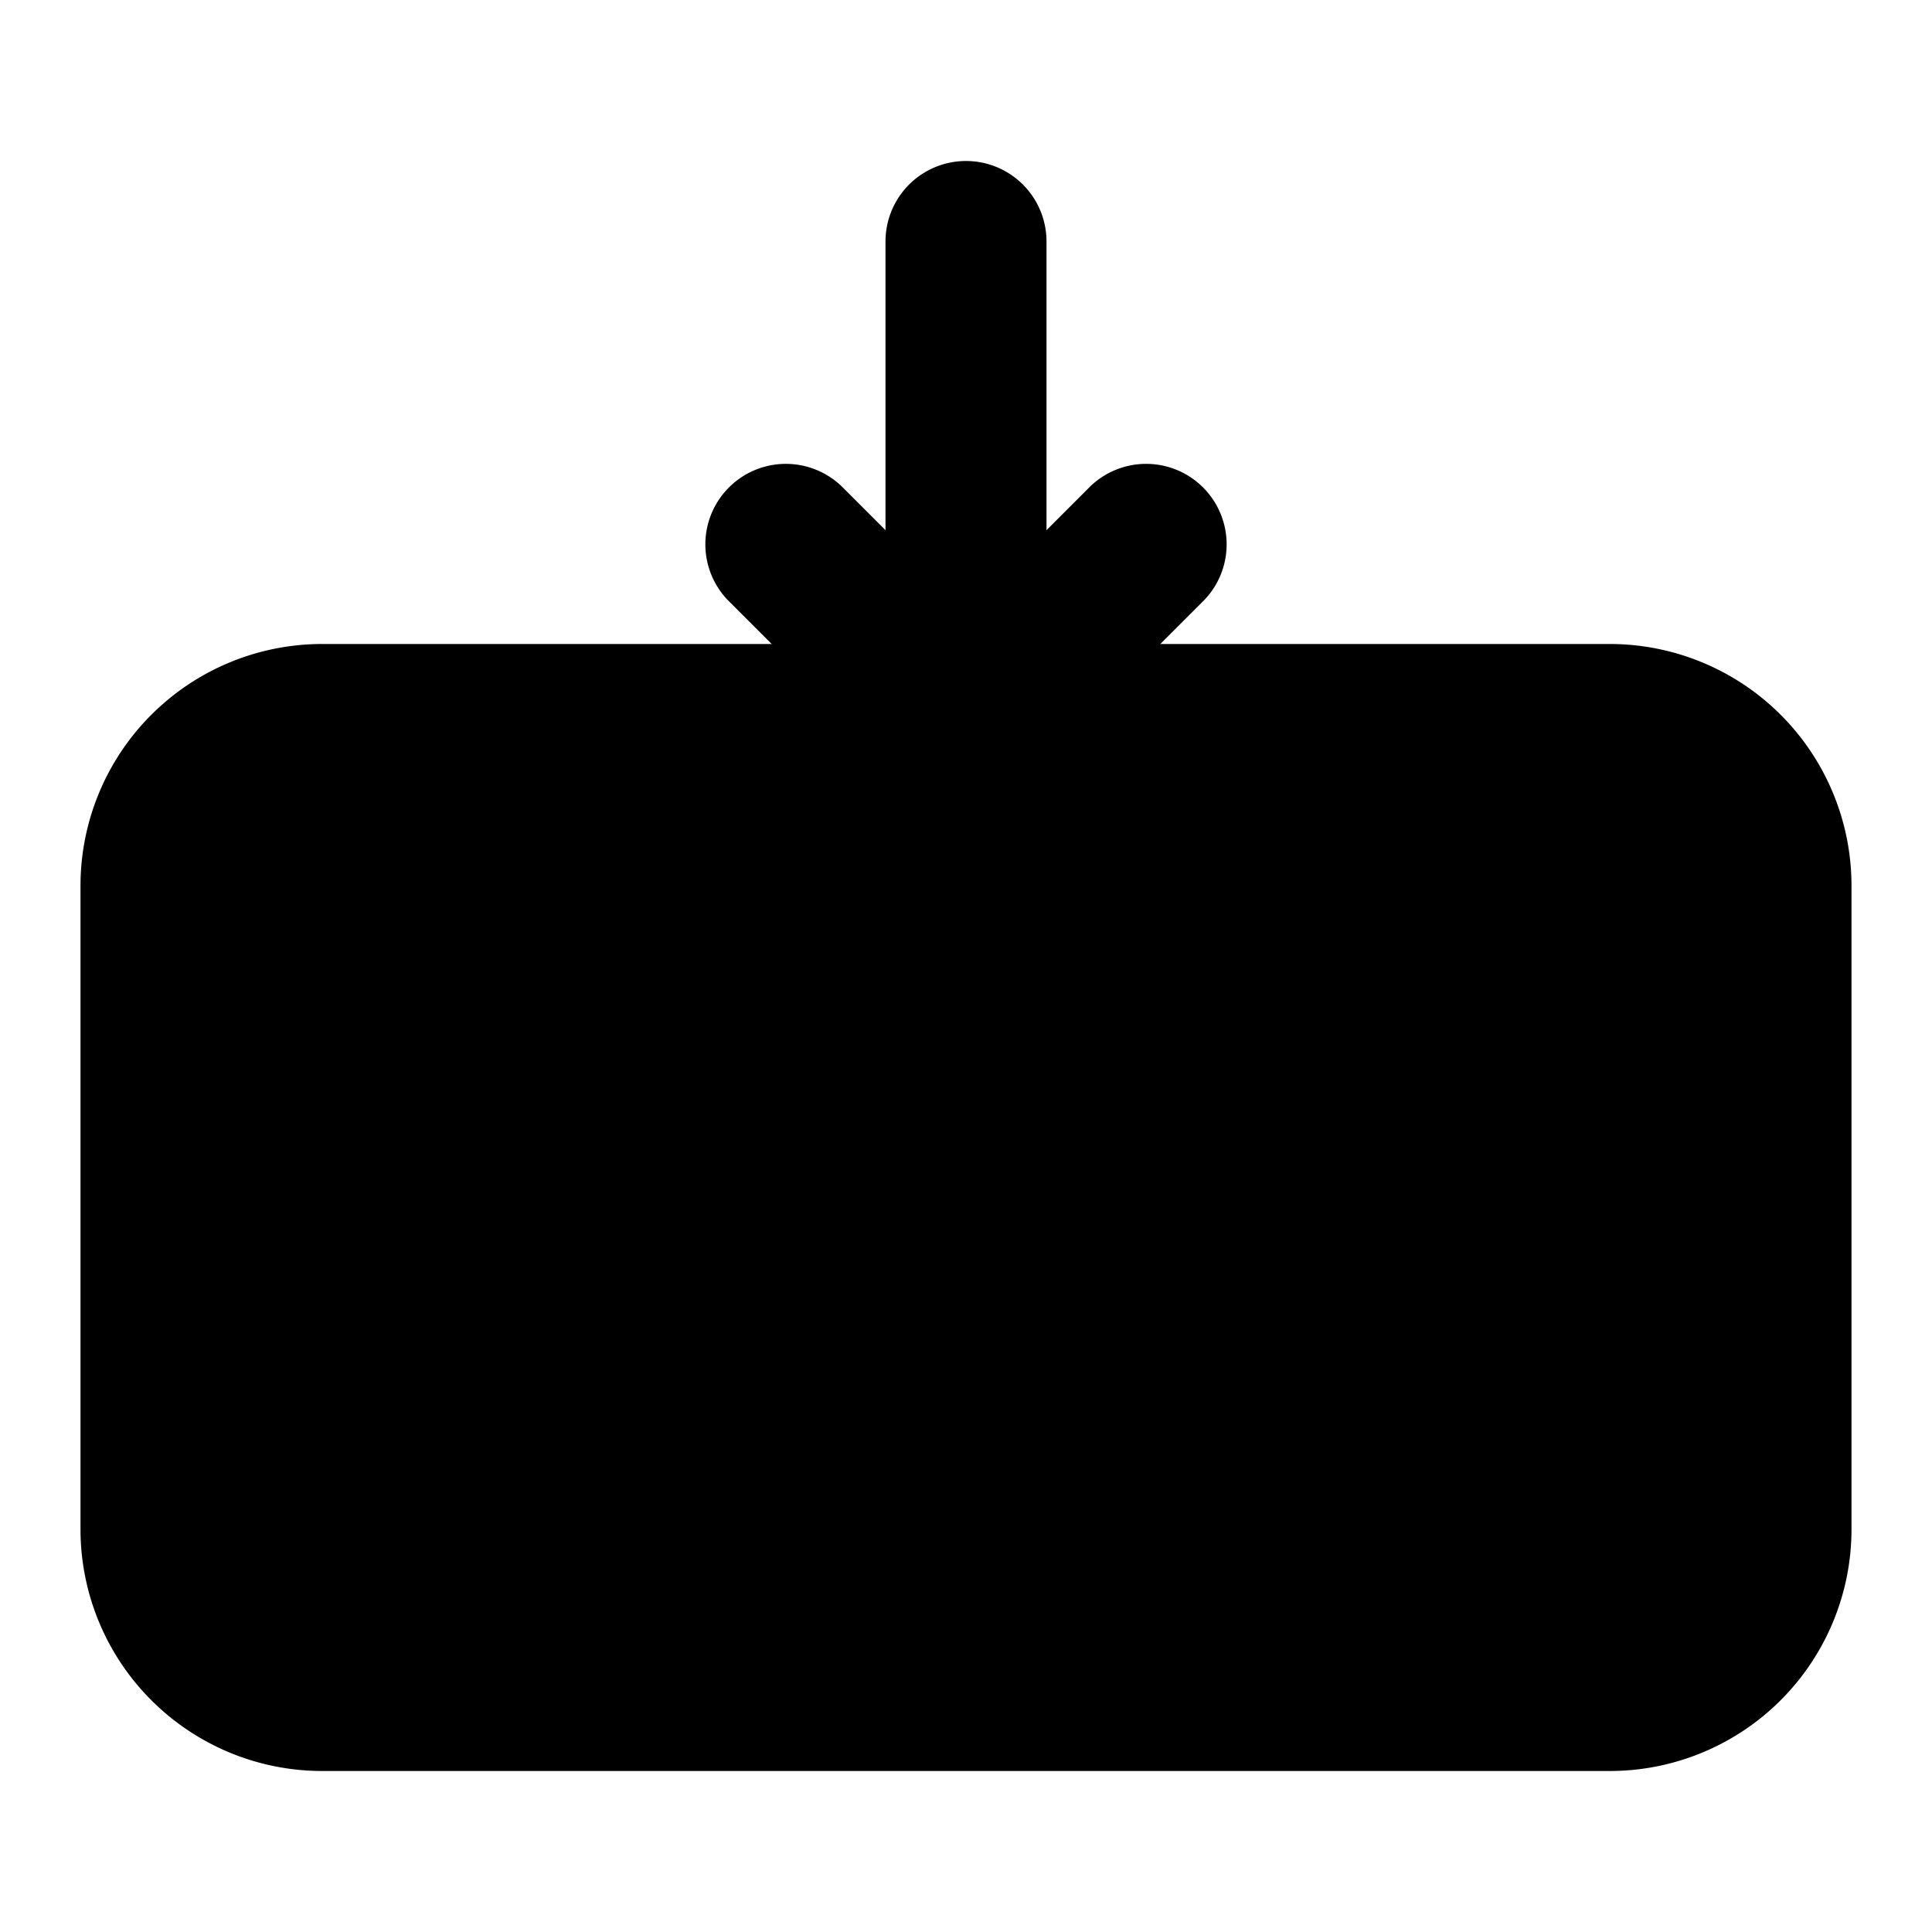 <svg xmlns="http://www.w3.org/2000/svg" viewBox="0 0 24 24"><path class="uim-tertiary" d="M20,22H4a3.003,3.003,0,0,1-3-3V11A3.003,3.003,0,0,1,4,8H20a3.003,3.003,0,0,1,3,3v8A3.003,3.003,0,0,1,20,22Z"/><path class="uim-quaternary" d="M12,18a3,3,0,1,1,3-3A3.003,3.003,0,0,1,12,18Z"/><circle cx="6" cy="15" r="1" class="uim-primary"/><circle cx="18" cy="15" r="1" class="uim-primary"/><path class="uim-primary" d="M12,10a1.0 1,0,0,1-1-1V3a1,1,0,0,1,2,0V9A1.0 1,0,0,1,12,10Z"/><path class="uim-primary" d="M12,10a.997.997,0,0,1-.707-.293l-2.25-2.25A1.0 1,0,0,1,10.457,6.043L12,7.586l1.543-1.543A1.0 1,0,0,1,14.957,7.457l-2.25,2.25A.997.997,0,0,1,12,10Z"/></svg>